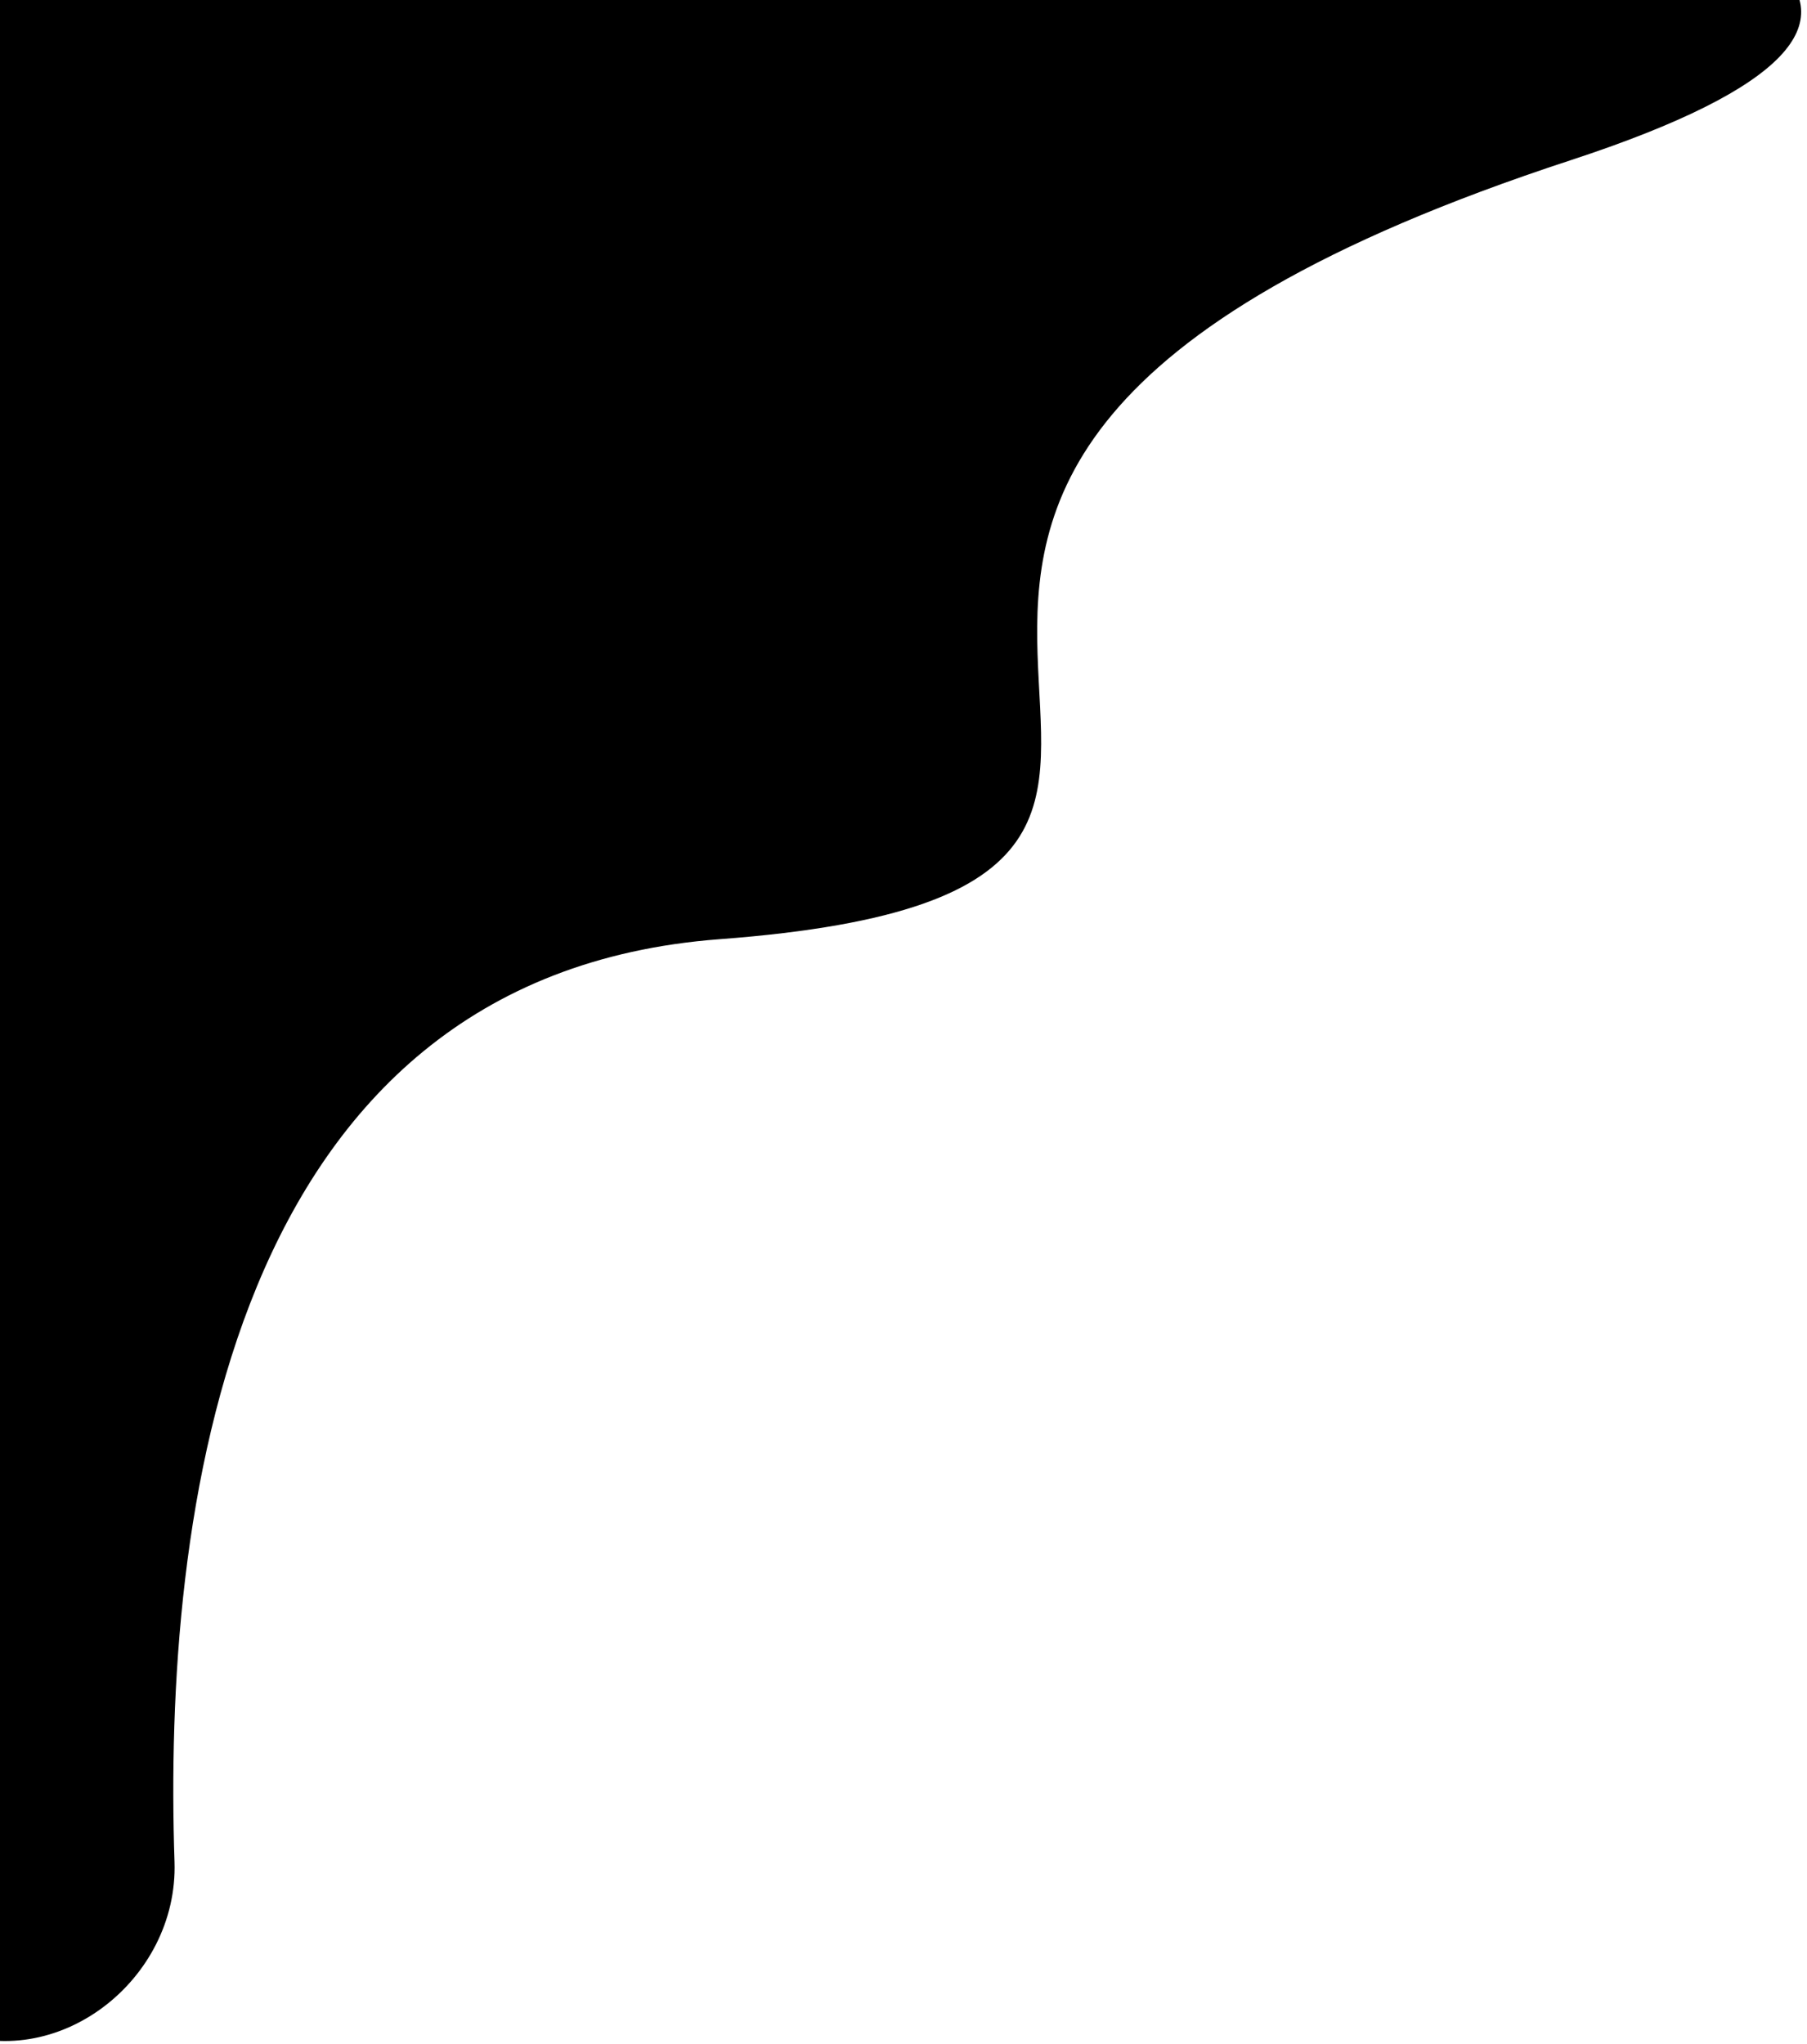 <svg width="290" height="328" viewBox="0 0 290 328" fill="none" xmlns="http://www.w3.org/2000/svg">
<path d="M252.012 25.733C89.524 78.966 232 142 115.512 150.733C35.897 156.702 26.181 244.09 28.007 298.815C28.641 317.787 9.113 332.975 -8.433 325.728L-122.805 278.49C-135.057 273.43 -140.886 259.397 -135.826 247.146L-16.702 -41.278C-12.758 -50.826 -3.221 -56.779 7.076 -55.945C84.904 -49.642 394.645 -20.995 252.012 25.733Z" fill="black"/>
</svg>
